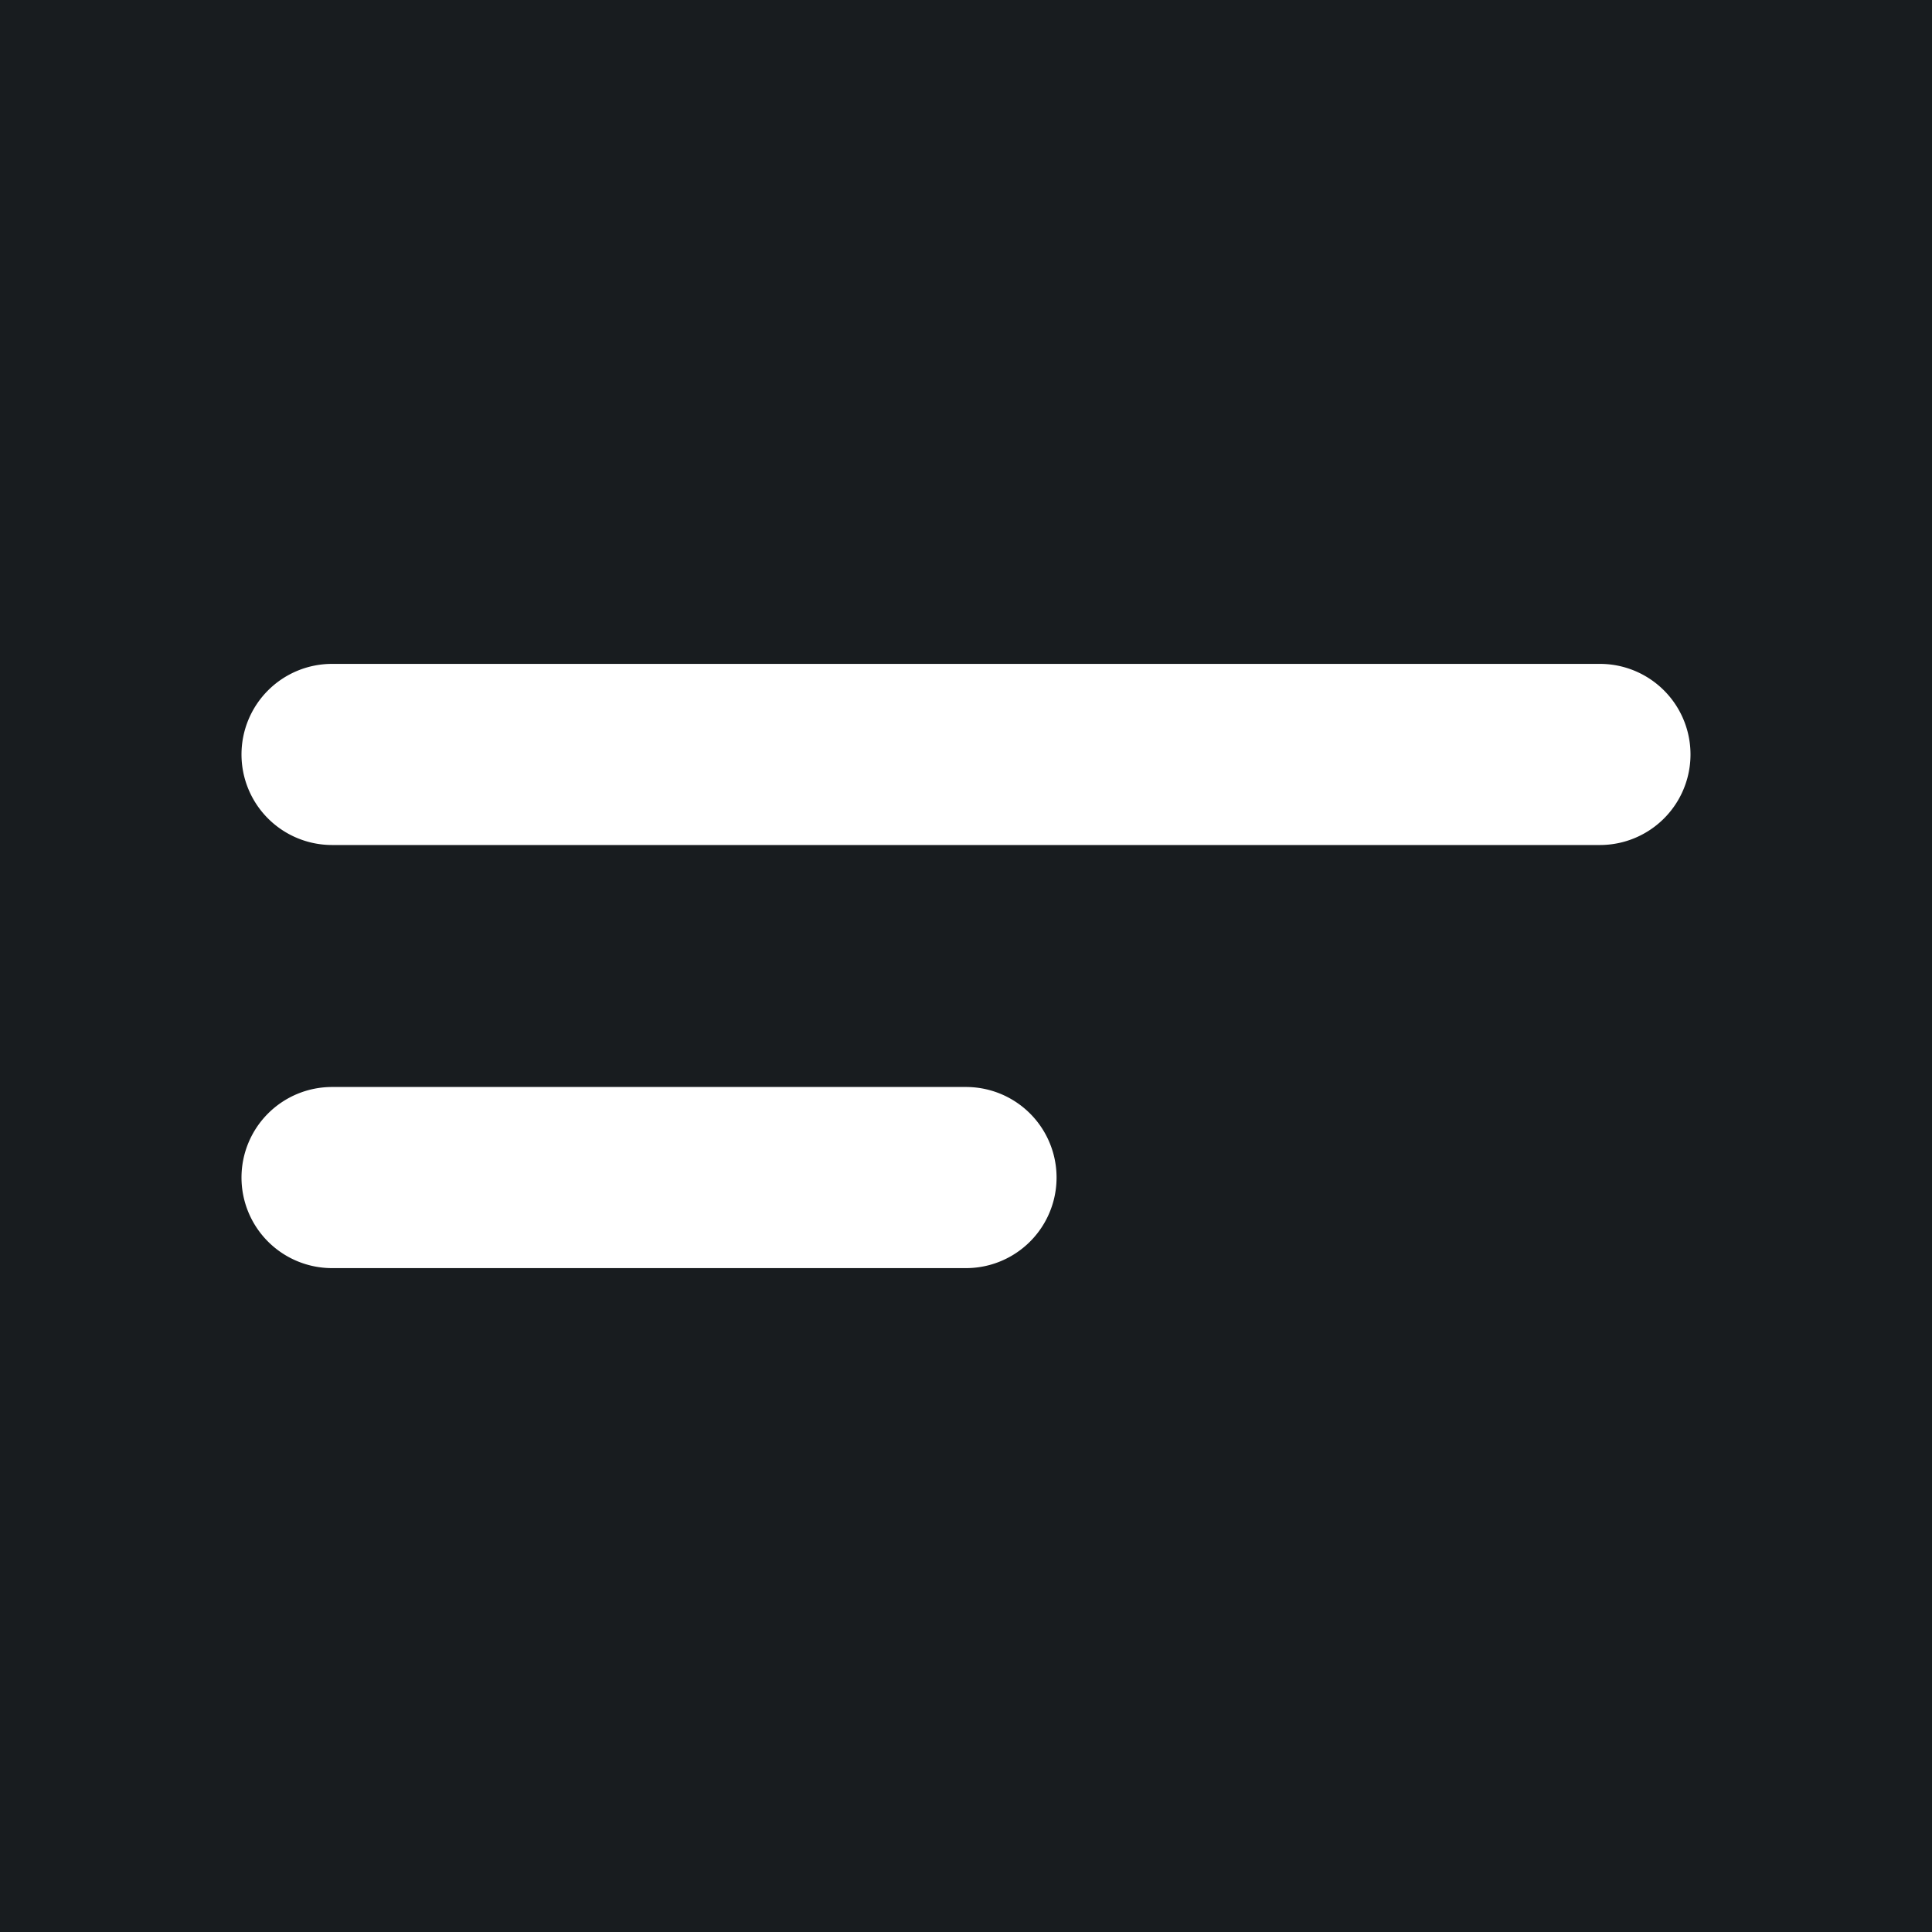<svg xmlns="http://www.w3.org/2000/svg" width="32" height="32" fill="none" viewBox="0 0 16 16"><path fill="#181c1f" d="M0 0h16v16H0z"/><path fill="#fff" fill-rule="evenodd" d="M2 6.248a.75.75 0 0 1 .75-.75h10.5a.75.75 0 0 1 0 1.5H2.75a.75.75 0 0 1-.75-.75m0 3.504a.75.75 0 0 1 .75-.75H8a.75.75 0 0 1 0 1.5H2.75a.75.75 0 0 1-.75-.75" clip-rule="evenodd"/></svg>